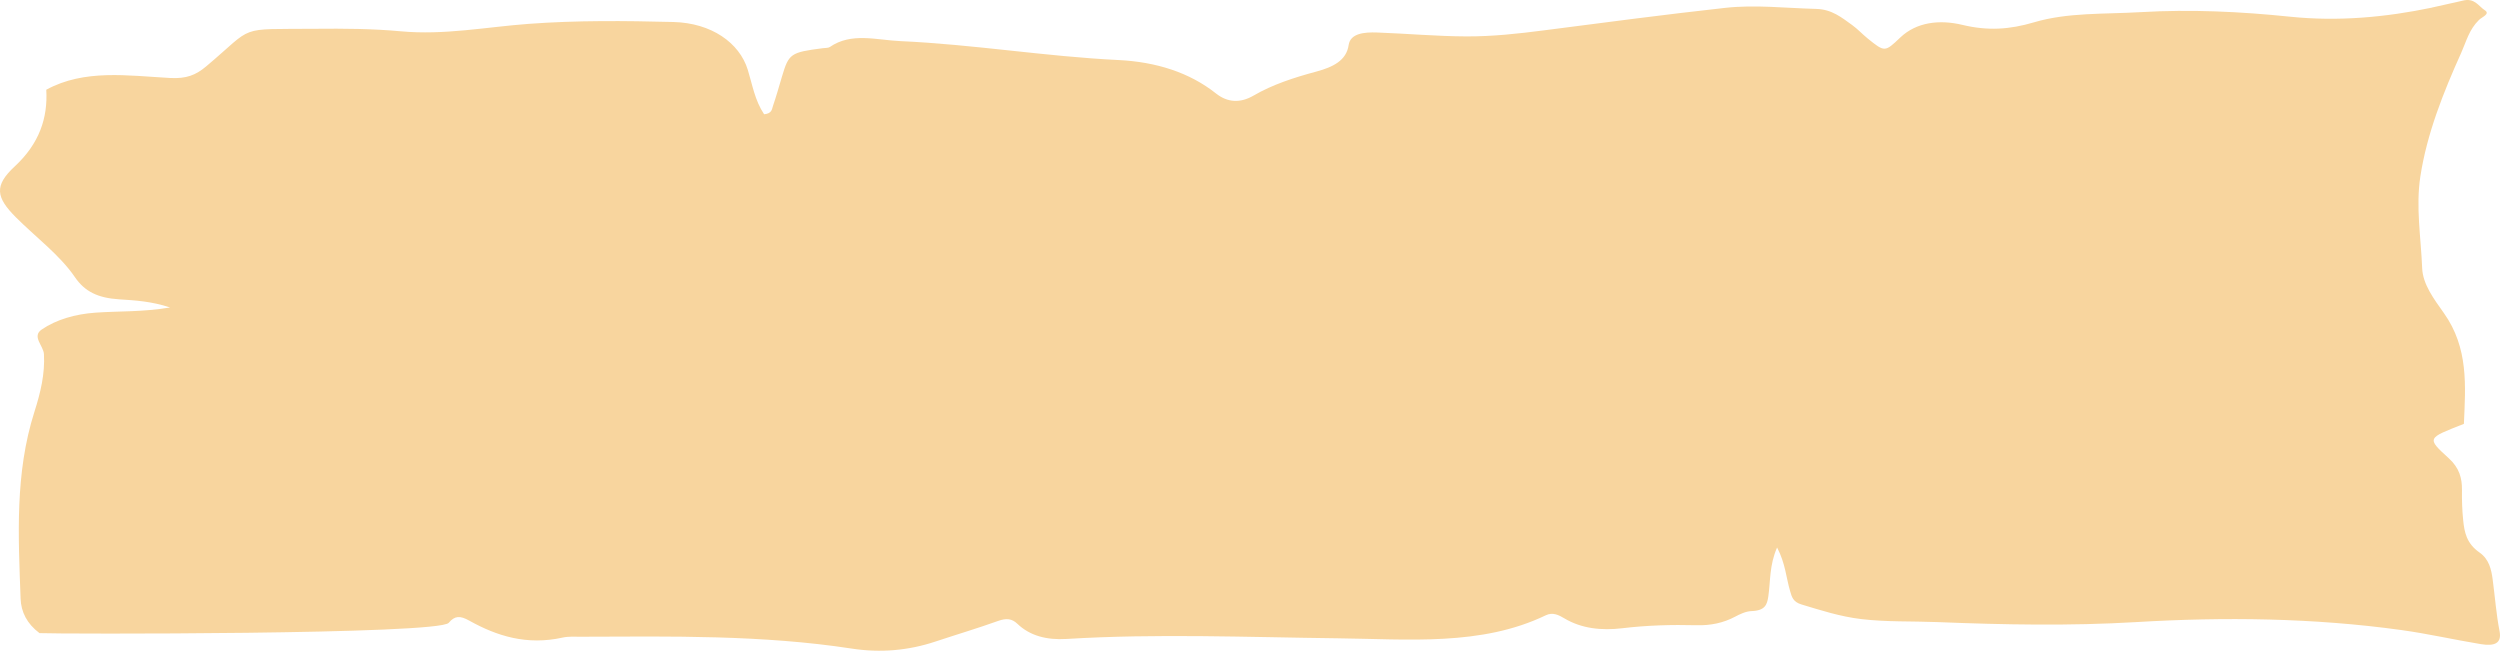 <svg width="826" height="215" viewBox="0 0 826 215" fill="none" xmlns="http://www.w3.org/2000/svg">
<path d="M803.529 2.515C788.233 5.705 772.576 7.16 756.726 5.527C740.2 3.82 723.836 3.041 707.194 4.018C695.367 4.714 683.147 4.072 672.066 7.365C663.937 9.782 656.724 10.226 648.395 8.225C640.813 6.401 633.223 7.289 627.863 12.385C622.772 17.221 622.749 17.296 617.089 12.72C615.289 11.265 613.797 9.598 611.89 8.232C608.522 5.821 605.269 3.082 600.086 2.945C590.058 2.693 579.961 1.497 570.01 2.597C549.977 4.817 530.029 7.447 510.073 10.035C501.59 11.135 493.147 12.064 484.472 12.03C474.606 11.989 464.839 11.094 455.019 10.739C450.743 10.582 446.152 11.012 445.591 14.892C444.86 19.98 440.438 22.173 434.825 23.675C427.481 25.649 420.406 27.958 414.223 31.557C409.809 34.132 405.61 33.934 401.719 30.847C393.013 23.948 381.978 20.445 369.535 19.837C345.373 18.662 321.664 14.673 297.494 13.587C289.535 13.232 281.299 10.609 274.17 15.534C273.662 15.882 272.609 15.827 271.809 15.93C261.181 17.309 260.628 17.699 258.359 25.314C257.398 28.559 256.483 31.81 255.383 35.027C255.021 36.079 255.06 37.52 252.461 37.752C249.377 33.128 248.592 28.012 247.07 23.067C244.309 14.106 235.019 7.59 222.492 7.269C206.535 6.859 190.532 6.702 174.59 7.89C160.571 8.936 146.744 11.668 132.441 10.343C123.059 9.475 113.615 9.42 104.187 9.509C77.864 9.741 84.493 8.171 68.12 21.933C64.675 24.829 61.568 26.059 56.162 25.765C42.258 25.007 27.916 22.76 15.289 29.645C15.835 38.955 13.013 47.431 4.846 55.006C-2.037 61.385 -1.291 65.224 5.207 71.754C11.767 78.338 19.757 84.239 24.74 91.554C28.016 96.363 32.376 98.446 39.336 98.897C44.565 99.232 50.002 99.532 56.193 101.588C47.103 103.132 39.259 102.749 31.546 103.302C24.84 103.781 18.611 105.577 13.774 108.876C10.421 111.171 14.366 114.231 14.52 116.997C14.881 123.554 13.397 129.715 11.367 136.081C4.9 156.387 6.061 177.138 6.807 197.82C6.968 202.164 8.883 206.064 13.051 209.185C19.026 209.506 144.952 209.704 148.251 205.784C150.259 203.393 152.02 203.366 155.026 205.046C164.17 210.162 174.09 213.277 185.895 210.654C187.802 210.23 189.963 210.381 192.016 210.374C221.923 210.264 251.861 209.759 281.429 214.294C290.942 215.756 300.17 214.929 309.037 211.979C315.935 209.684 322.964 207.601 329.762 205.162C332.523 204.172 334.368 204.404 336.129 206.091C340.259 210.046 345.773 211.514 352.371 211.111C382.239 209.288 412.1 210.538 442 210.893C465.185 211.166 489.455 213.543 510.726 203.291C513.057 202.164 515.071 203.236 516.848 204.295C522.546 207.696 529.152 208.393 536.042 207.566C544.179 206.59 552.33 206.364 560.543 206.576C565.188 206.699 569.41 205.811 573.24 203.776C574.854 202.915 576.831 201.966 578.7 201.904C583.206 201.754 583.852 199.746 584.244 197.102C584.998 192.014 584.559 186.782 587.151 180.901C589.927 186.188 590.135 190.88 591.473 195.374C592.004 197.164 592.388 198.865 595.18 199.705C601.639 201.651 607.984 203.714 614.974 204.547C623.333 205.538 631.739 205.203 640.113 205.538C662.022 206.419 683.839 206.842 705.81 205.538C735.04 203.803 764.363 204.151 793.37 208.161C802.214 209.383 810.865 211.371 819.663 212.819C824.184 213.563 826.645 212.573 825.853 208.53C824.746 202.854 824.338 197.102 823.569 191.386C823.138 188.189 822.4 184.767 819.263 182.575C814.887 179.515 814.241 175.785 813.833 171.885C813.487 168.572 813.395 165.239 813.434 161.92C813.48 158.061 812.618 154.646 809.096 151.429C801.598 144.591 801.975 144.83 814.072 140.042C814.618 127.441 815.641 115.003 807.474 103.46C804.175 98.801 800.491 93.945 800.283 88.59C799.891 78.488 798.13 68.4 799.691 58.27C801.852 44.221 807.181 30.765 813.187 17.439C814.849 13.744 815.764 9.803 819.063 6.579C820.07 5.596 822.892 4.598 820.962 3.369C818.901 2.057 817.625 -0.852 813.564 0.241C812.218 0.603 810.819 0.842 809.458 1.169C807.497 1.634 805.528 2.078 803.552 2.488L803.529 2.515Z" fill="#F8D59E"/>
</svg>
